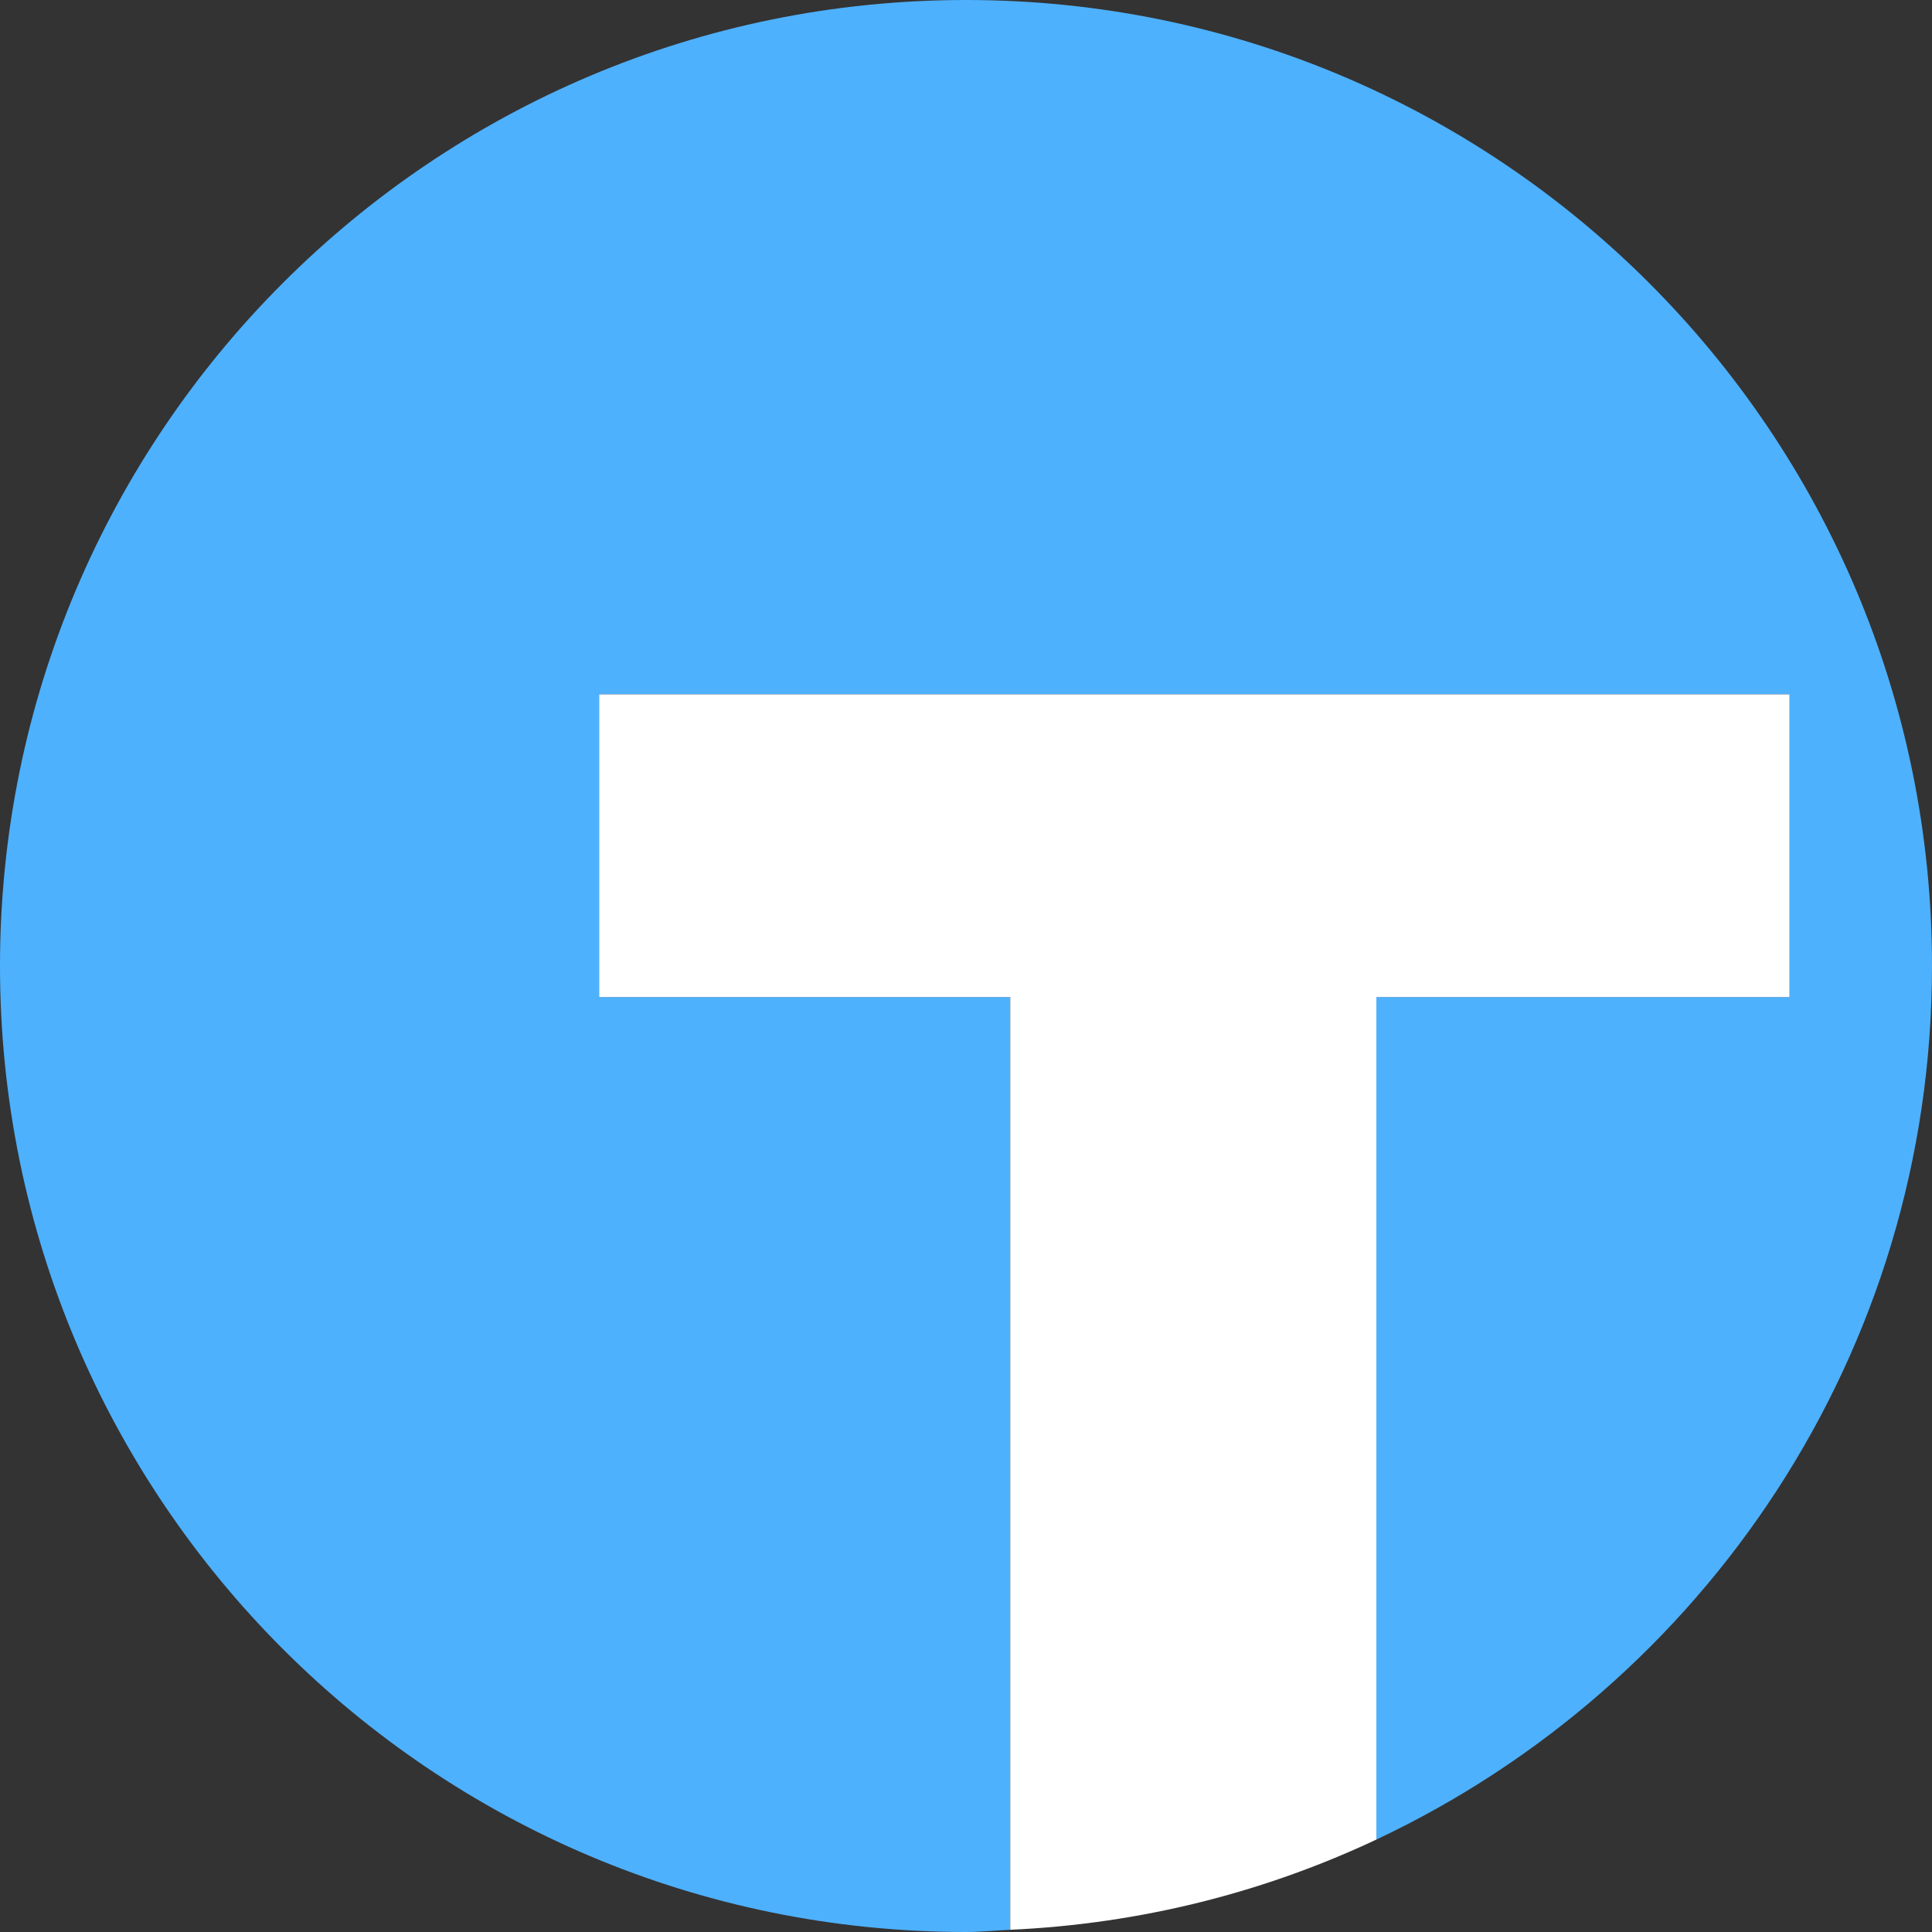 <?xml version="1.0" encoding="utf-8"?>
<!-- Generator: Adobe Illustrator 23.0.2, SVG Export Plug-In . SVG Version: 6.00 Build 0)  -->
<svg version="1.1" xmlns="http://www.w3.org/2000/svg" xmlns:xlink="http://www.w3.org/1999/xlink" x="0px" y="0px"
	 viewBox="0 0 34 34" style="enable-background:new 0 0 34 34;" xml:space="preserve">
<rect x="0" y="0" width="34" height="34" fill="#333333" stroke="none"/>
<style type="text/css">
	.st0{fill:#2CC5DD;}
	.st1{fill:#4EB1FE;}
	.st2{enable-background:new    ;}
	.st3{fill:#FFFFFF;}
</style>
<g id="图层_1">
	<g>
		<path class="st1" d="M17,0C7.611,0,0,7.611,0,17s7.611,17,17,17c0.263,0,0.519-0.028,0.779-0.039V17.547h-7.235v-5.328h20.949
			v5.328h-7.271v14.826C29.995,29.655,34,23.803,34,17C34,7.611,26.389,0,17,0z"/>
		<path class="st3" d="M31.493,17.547v-5.328H10.544v5.328h7.235v16.414c2.297-0.104,4.472-0.66,6.443-1.588V17.547H31.493z"/>
	</g>
</g>
<g id="图层_2">
</g>
</svg>

